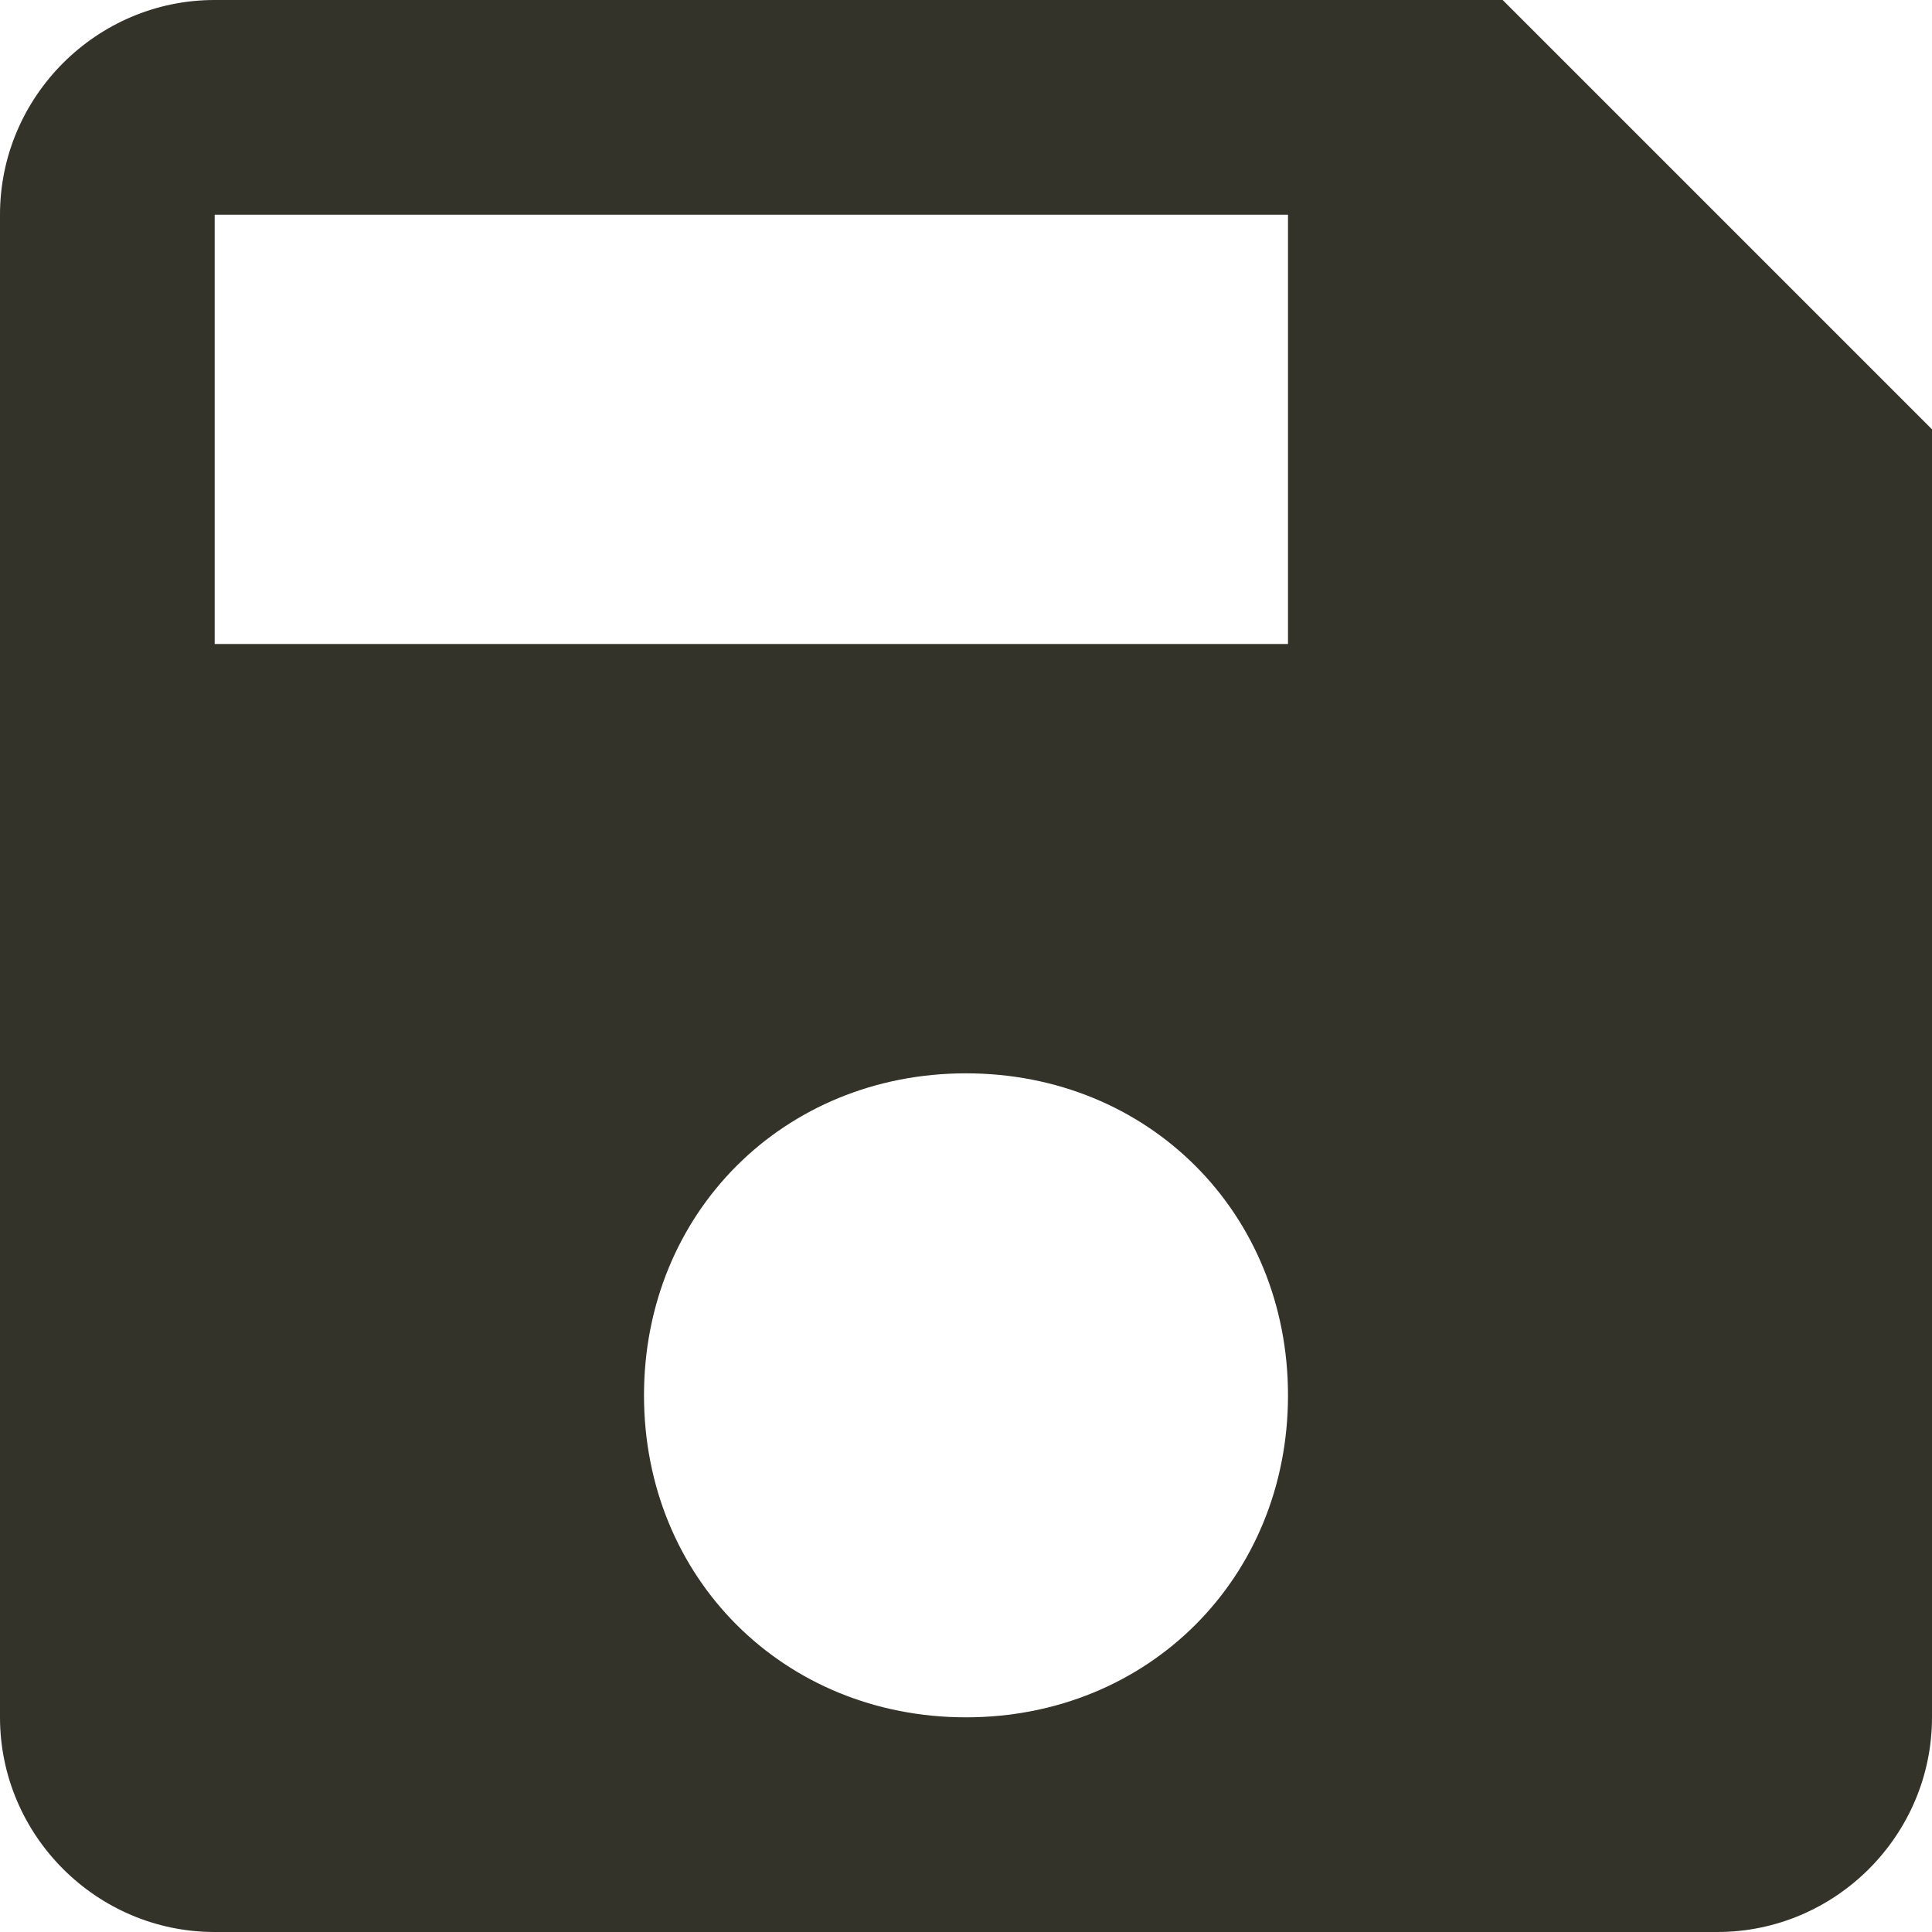 <svg viewBox="0 0 18 18" xmlns="http://www.w3.org/2000/svg"><path d="M14 0H2C.9 0 0 .9 0 2v14c0 1.1.9 2 2 2h14c1.1 0 2-.9 2-2V4l-4-4ZM9 16c-1.7 0-3-1.3-3-3s1.3-3 3-3 3 1.3 3 3-1.3 3-3 3Zm3-10H2V2h10v4Z" fill="#333329" fill-rule="evenodd" class="fill-000000"></path></svg>